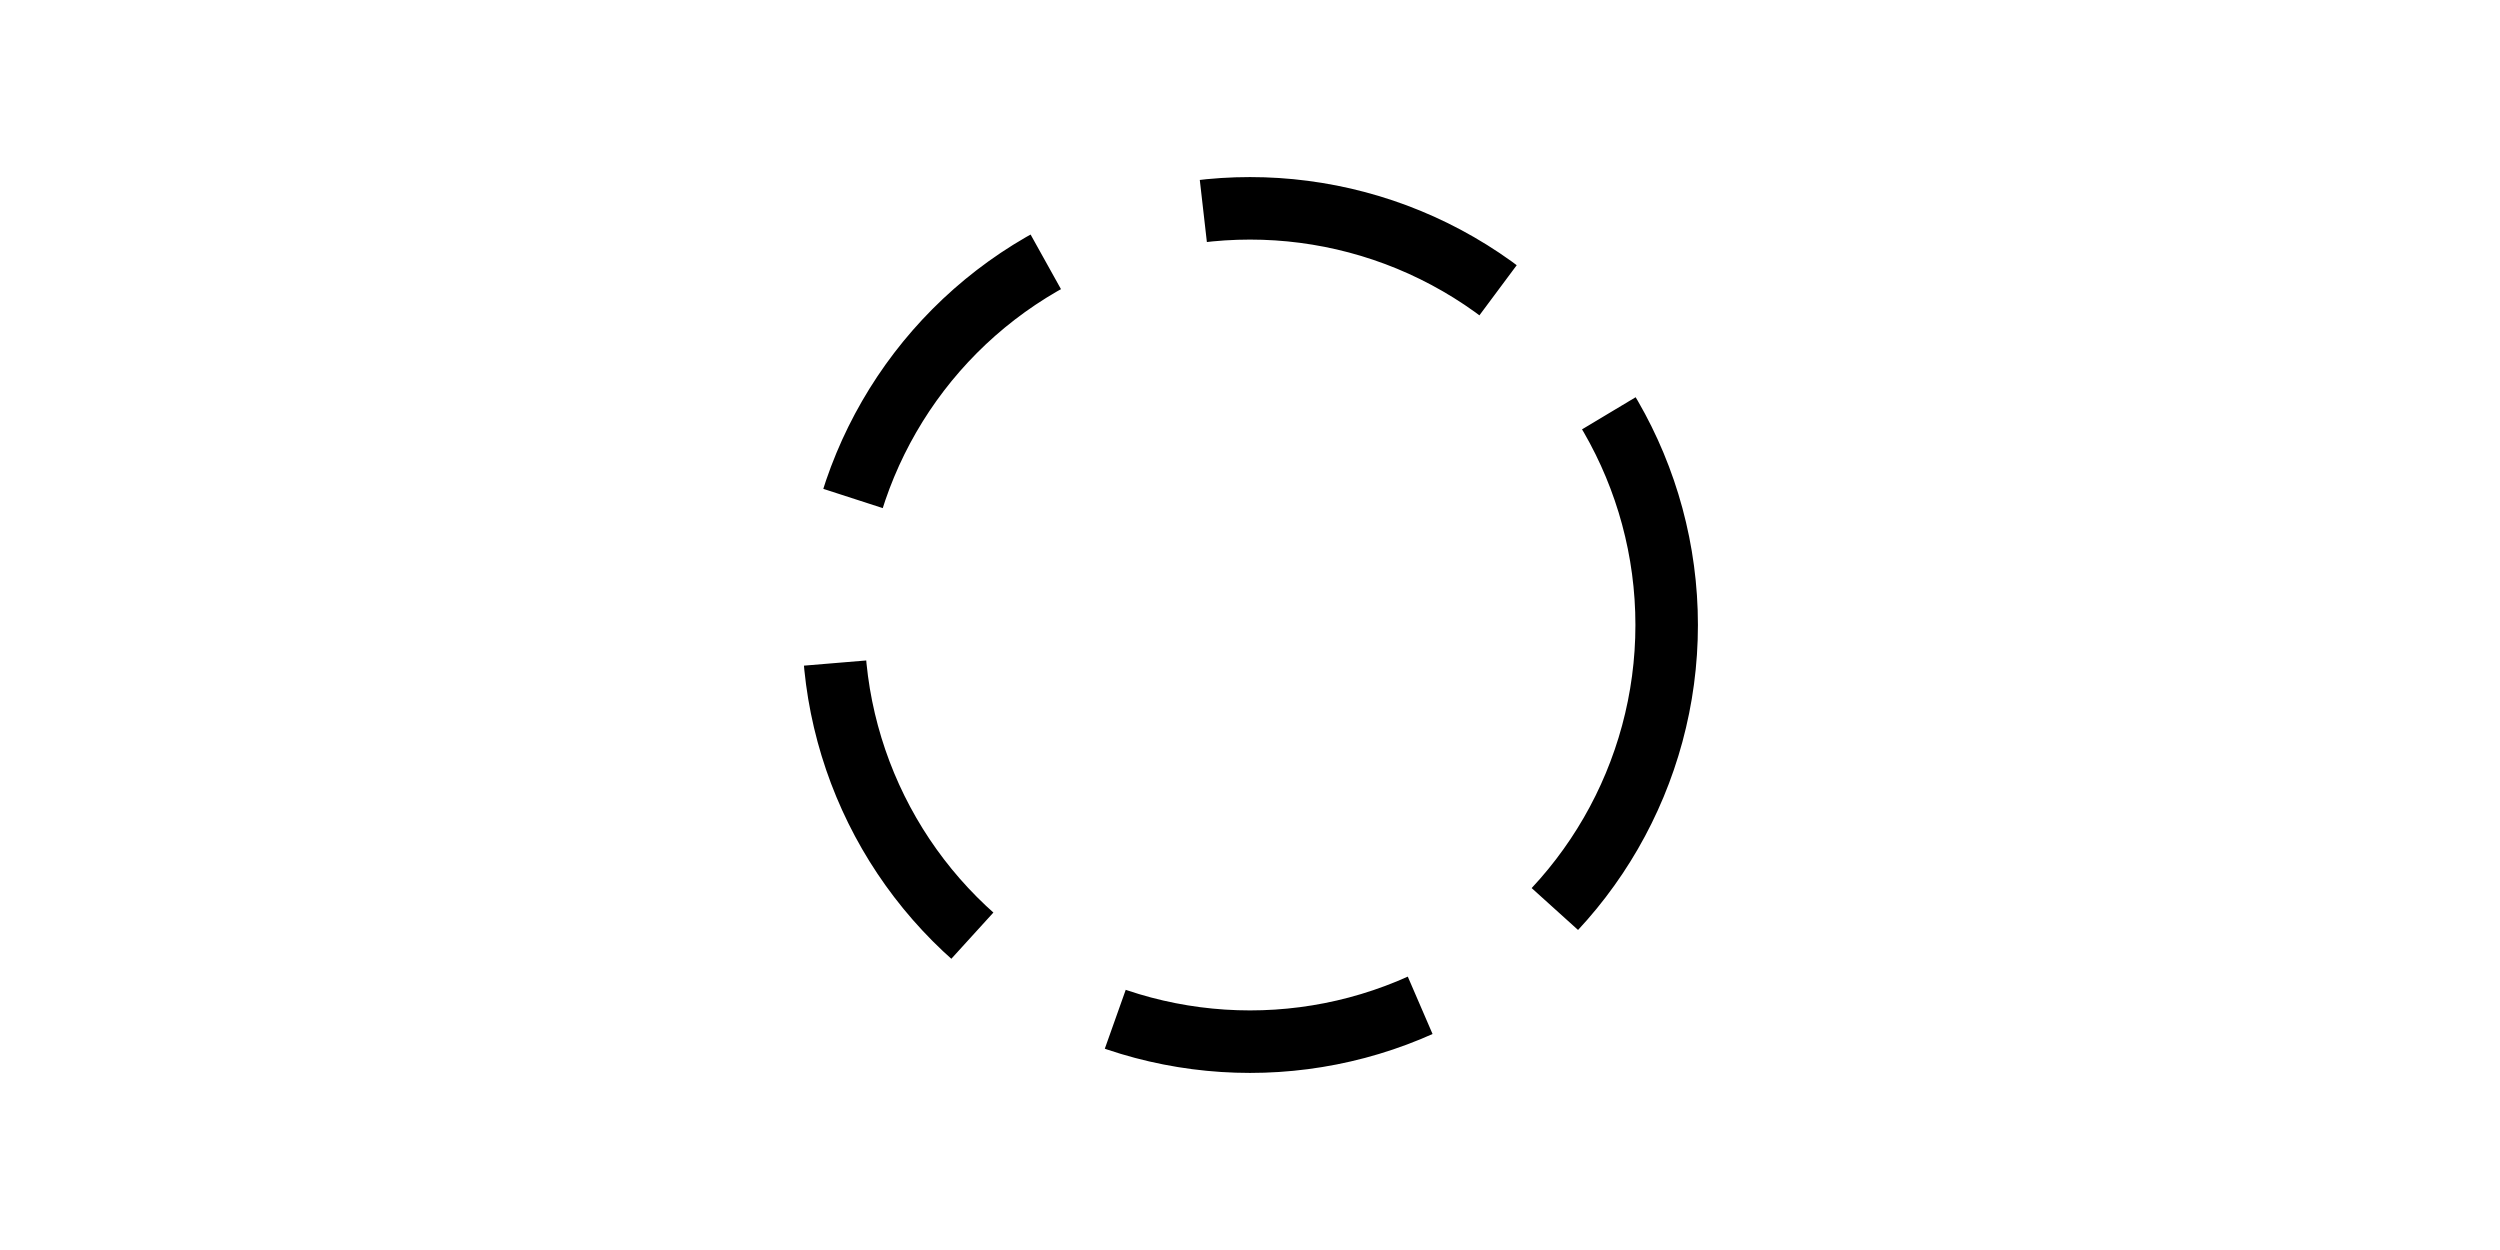 <?xml version="1.0" encoding="UTF-8"?>
<!DOCTYPE svg PUBLIC "-//W3C//DTD SVG 1.1//EN" "http://www.w3.org/Graphics/SVG/1.1/DTD/svg11.dtd">
<svg xmlns="http://www.w3.org/2000/svg" viewBox="10 40 120 60" style="background-color:lightgrey">
    <g transform="translate(20,20)" fill="none">
        <!-- circle -->
        <circle cx="50" cy="50" r="20" stroke="black" stroke-width="3" stroke-dasharray="15 8"/>
    </g>
</svg>